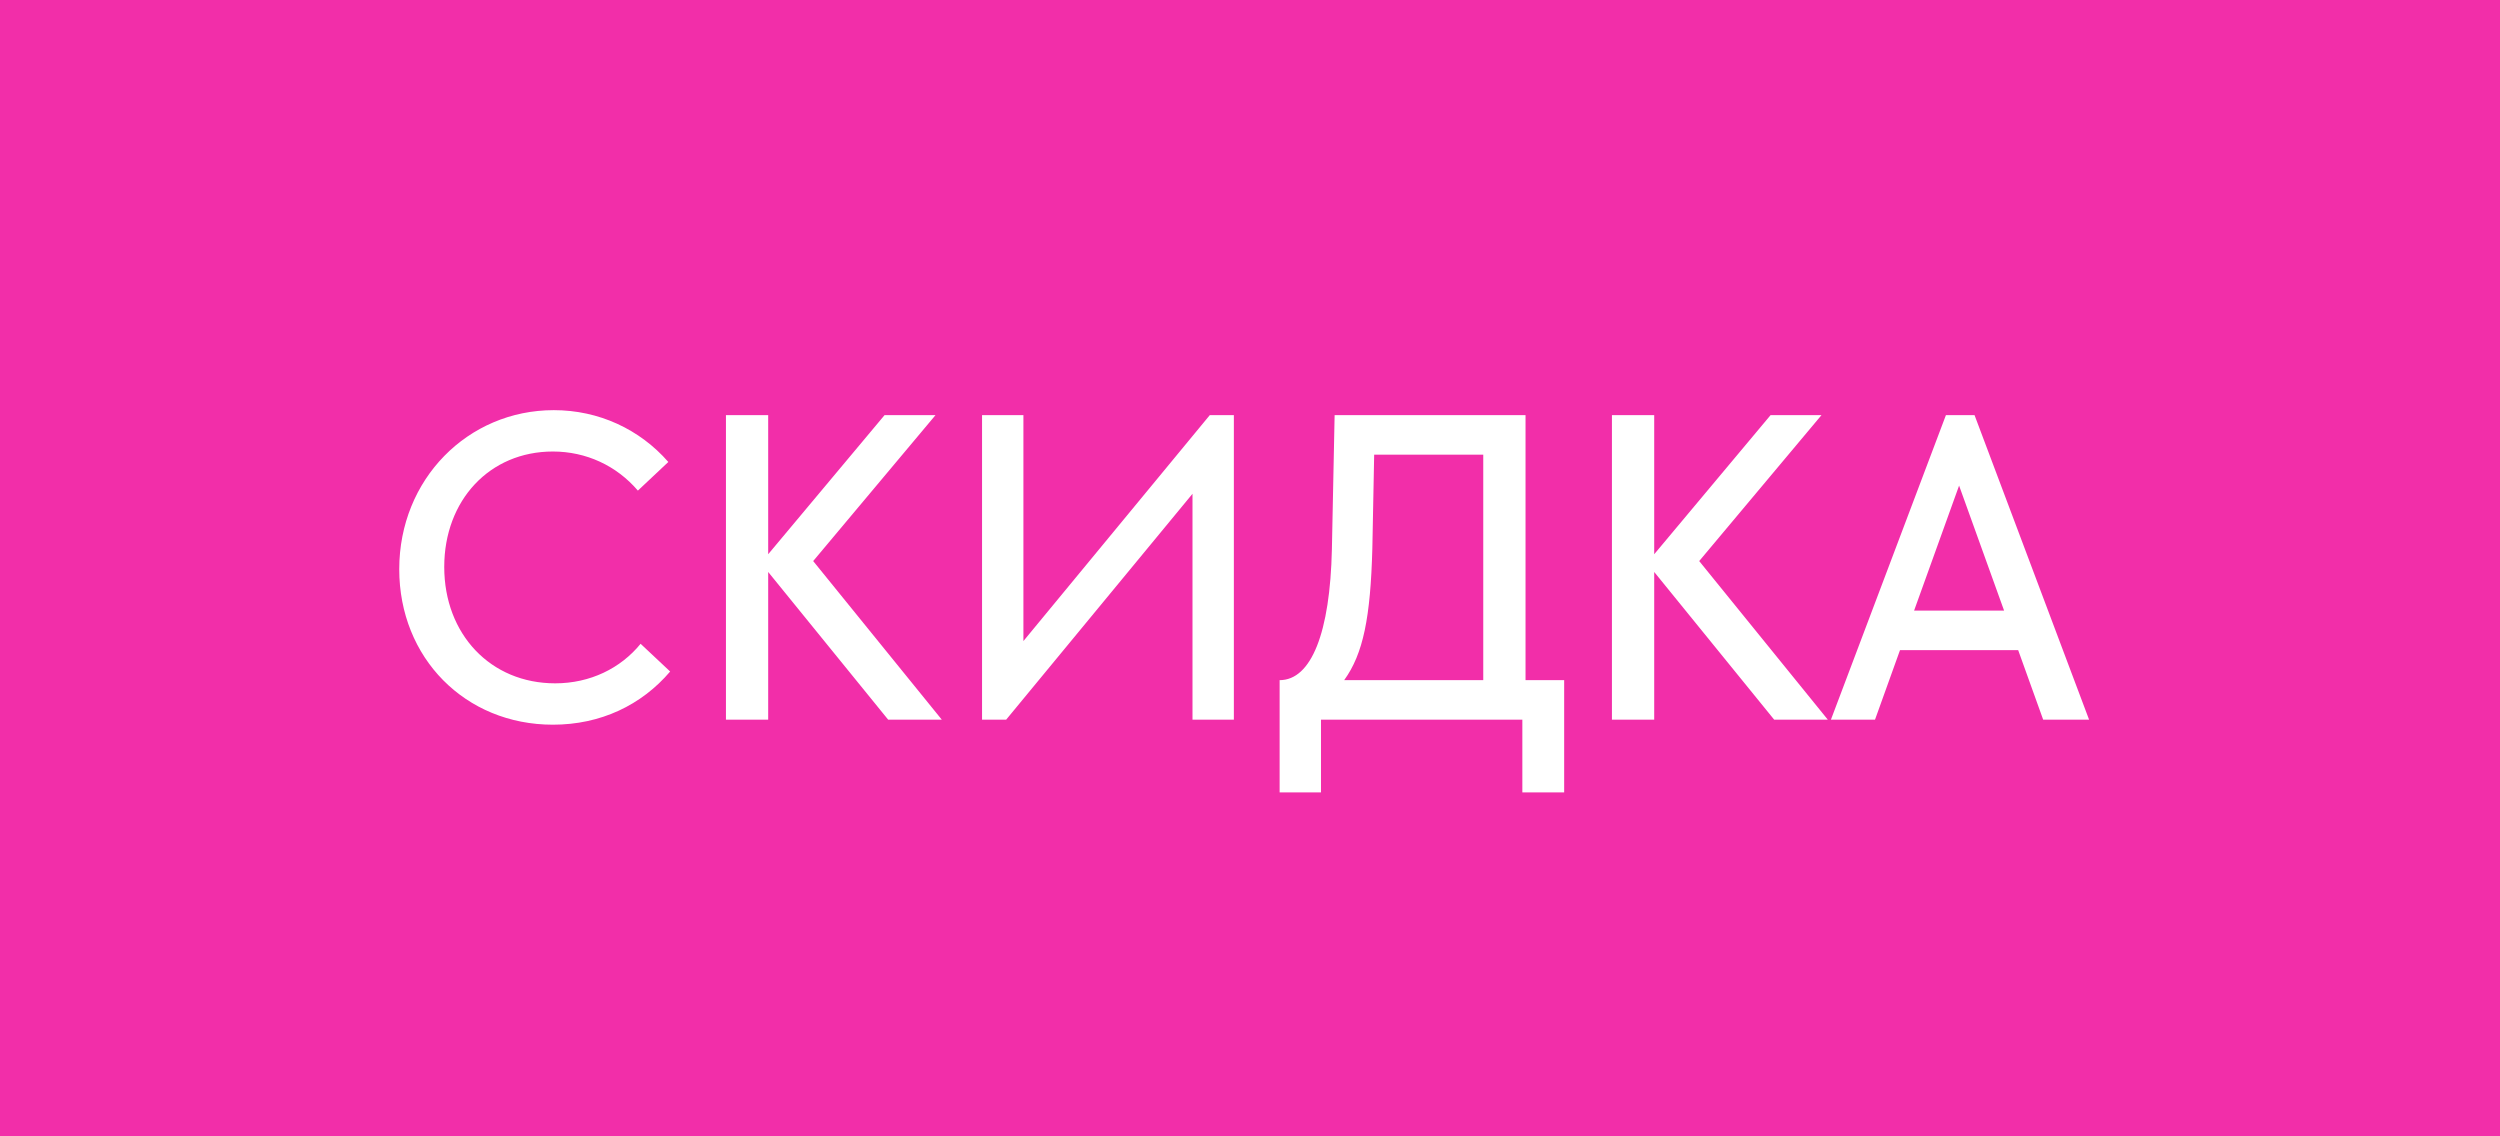 <svg width="66" height="30" viewBox="0 0 66 30" fill="none" xmlns="http://www.w3.org/2000/svg">
<rect width="66" height="30" fill="#F22EA9"/>
<path d="M14.596 19.132C12.28 19.132 10.54 17.368 10.54 15.028C10.54 12.652 12.352 10.828 14.62 10.828C15.808 10.828 16.888 11.332 17.644 12.196L16.84 12.952C16.276 12.292 15.472 11.92 14.596 11.92C12.928 11.92 11.728 13.204 11.728 14.968C11.728 16.744 12.952 18.04 14.656 18.04C15.58 18.04 16.384 17.644 16.912 16.996L17.692 17.728C16.936 18.616 15.856 19.132 14.596 19.132ZM21.468 14.812L24.864 19H23.448L20.28 15.1V19H19.165V10.96H20.28V14.632L23.352 10.96H24.697L21.468 14.812ZM27.018 16.924L31.938 10.96H32.574V19H31.482V13.036L26.562 19H25.926V10.96H27.018V16.924ZM40.274 10.96V17.956H41.294V20.92H40.19V19H34.874V20.92H33.782V17.956C34.622 17.956 35.114 16.696 35.162 14.5L35.234 10.96H40.274ZM35.486 17.956H39.158V12.004H36.278L36.23 14.476C36.182 16.3 35.99 17.26 35.486 17.956ZM44.859 14.812L48.255 19H46.839L43.671 15.1V19H42.555V10.96H43.671V14.632L46.743 10.96H48.087L44.859 14.812ZM55.152 19H53.94L53.28 17.164H50.16L49.5 19H48.336L51.372 10.96H52.128L55.152 19ZM52.908 16.12L51.72 12.82L50.532 16.12H52.908Z" fill="white"/>
</svg>
